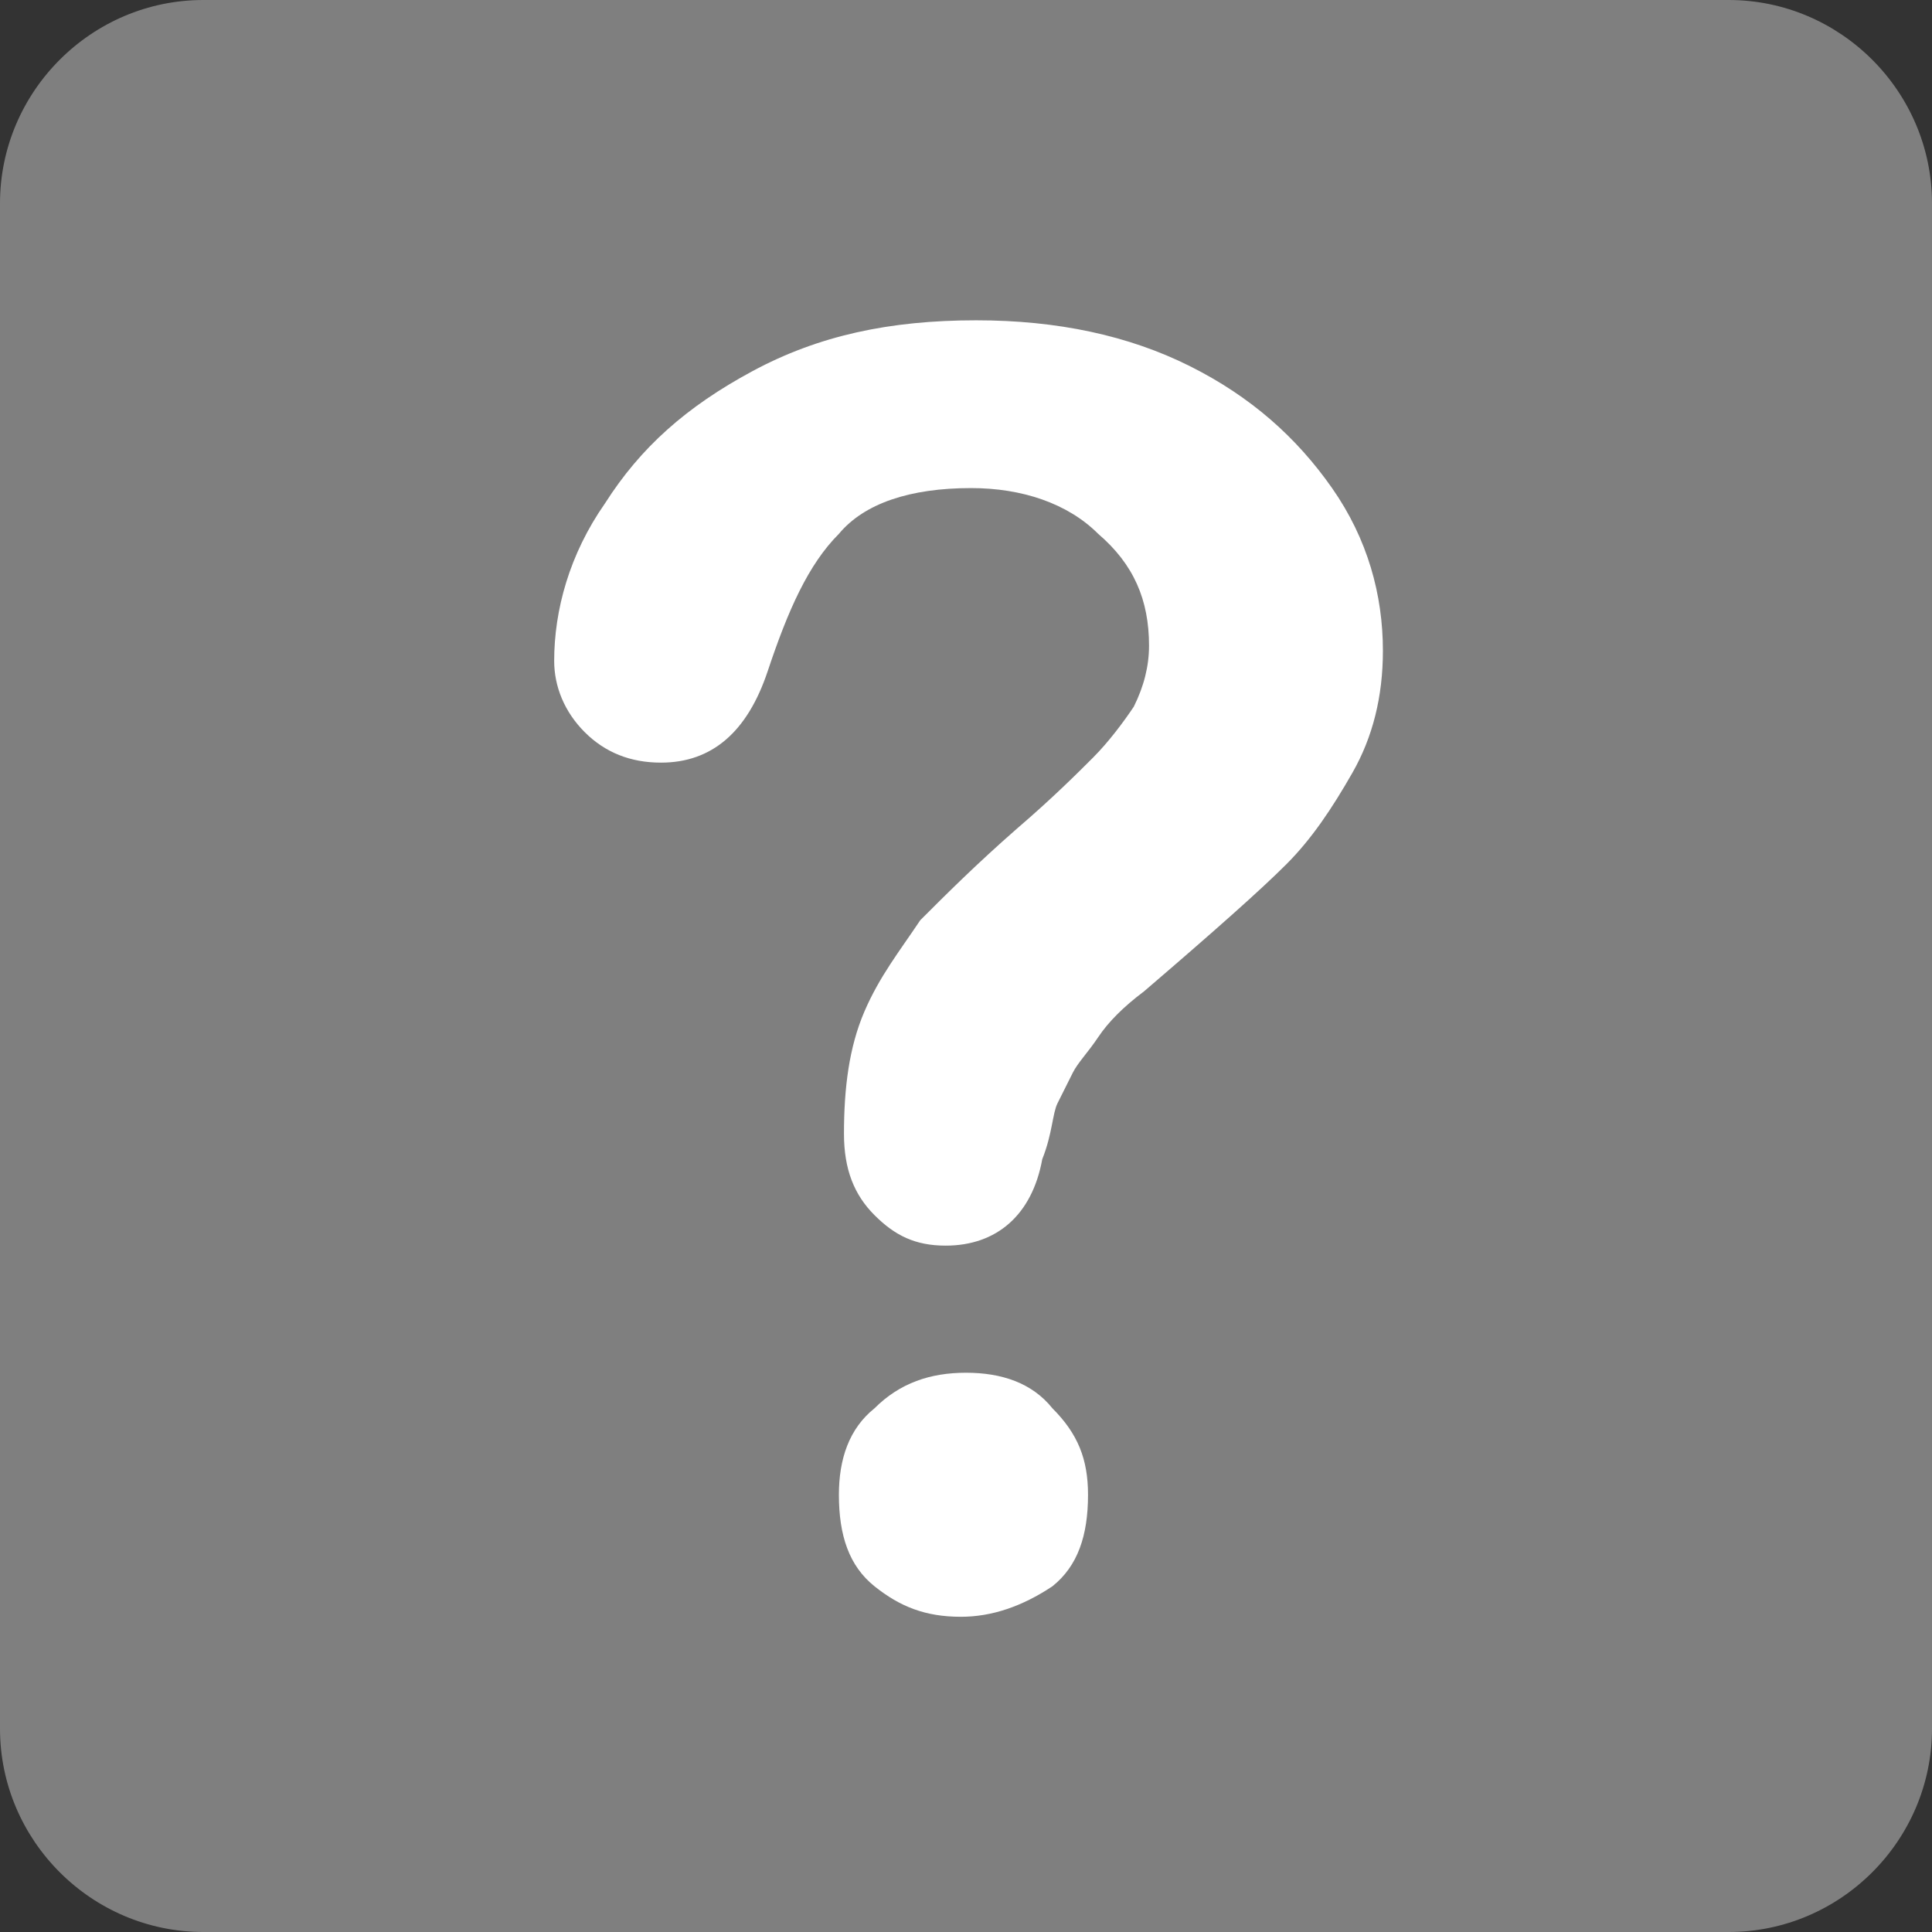 <svg xmlns="http://www.w3.org/2000/svg" x="0" y="0" enable-background="new 0 0 38 38" version="1.1" viewBox="0 0 38 38" xml:space="preserve"><rect x="0" y="0" width="38" height="38" fill="#333333" stroke="none"/><path fill="#7F7F7F" d="M38 34c0 2.2-1.8 4-4 4H4c-2.2 0-4-1.8-4-4V4c0-2.2 1.8-4 4-4h30c2.2 0 4 1.8 4 4V34z"/><path fill="#FFF" d="M10.9 13c0-1 0.3-2.1 1-3.1 0.7-1.1 1.6-1.9 2.9-2.6 1.3-0.7 2.7-1 4.4-1 1.6 0 3 0.3 4.2 0.9 1.2 0.6 2.1 1.4 2.8 2.4 0.7 1 1 2.1 1 3.2 0 0.9-0.2 1.7-0.6 2.4 -0.4 0.7-0.8 1.3-1.3 1.8 -0.5 0.5-1.4 1.3-2.8 2.5 -0.4 0.3-0.7 0.6-0.9 0.9 -0.2 0.3-0.4 0.5-0.5 0.7 -0.1 0.2-0.2 0.4-0.3 0.6 -0.1 0.2-0.1 0.6-0.3 1.1 -0.2 1.1-0.9 1.7-1.9 1.7 -0.6 0-1-0.2-1.4-0.6 -0.4-0.4-0.6-0.9-0.6-1.6 0-0.9 0.1-1.7 0.4-2.4 0.3-0.7 0.7-1.2 1.1-1.8 0.5-0.5 1.1-1.1 1.9-1.8 0.7-0.6 1.2-1.1 1.5-1.4 0.3-0.3 0.6-0.7 0.8-1 0.2-0.4 0.3-0.8 0.3-1.2 0-0.9-0.3-1.6-1-2.2 -0.6-0.6-1.5-0.9-2.5-0.9 -1.2 0-2.1 0.3-2.6 0.9 -0.6 0.6-1 1.5-1.4 2.7 -0.4 1.2-1.1 1.8-2.1 1.8 -0.6 0-1.1-0.2-1.5-0.6C11.1 14 10.9 13.5 10.9 13zM18.9 31.8c-0.7 0-1.2-0.2-1.7-0.6 -0.5-0.4-0.7-1-0.7-1.8 0-0.7 0.2-1.3 0.7-1.7 0.5-0.5 1.1-0.7 1.8-0.7 0.7 0 1.3 0.2 1.7 0.7 0.5 0.5 0.7 1 0.7 1.7 0 0.8-0.2 1.4-0.7 1.8C20.1 31.6 19.5 31.8 18.9 31.8z"/></svg>